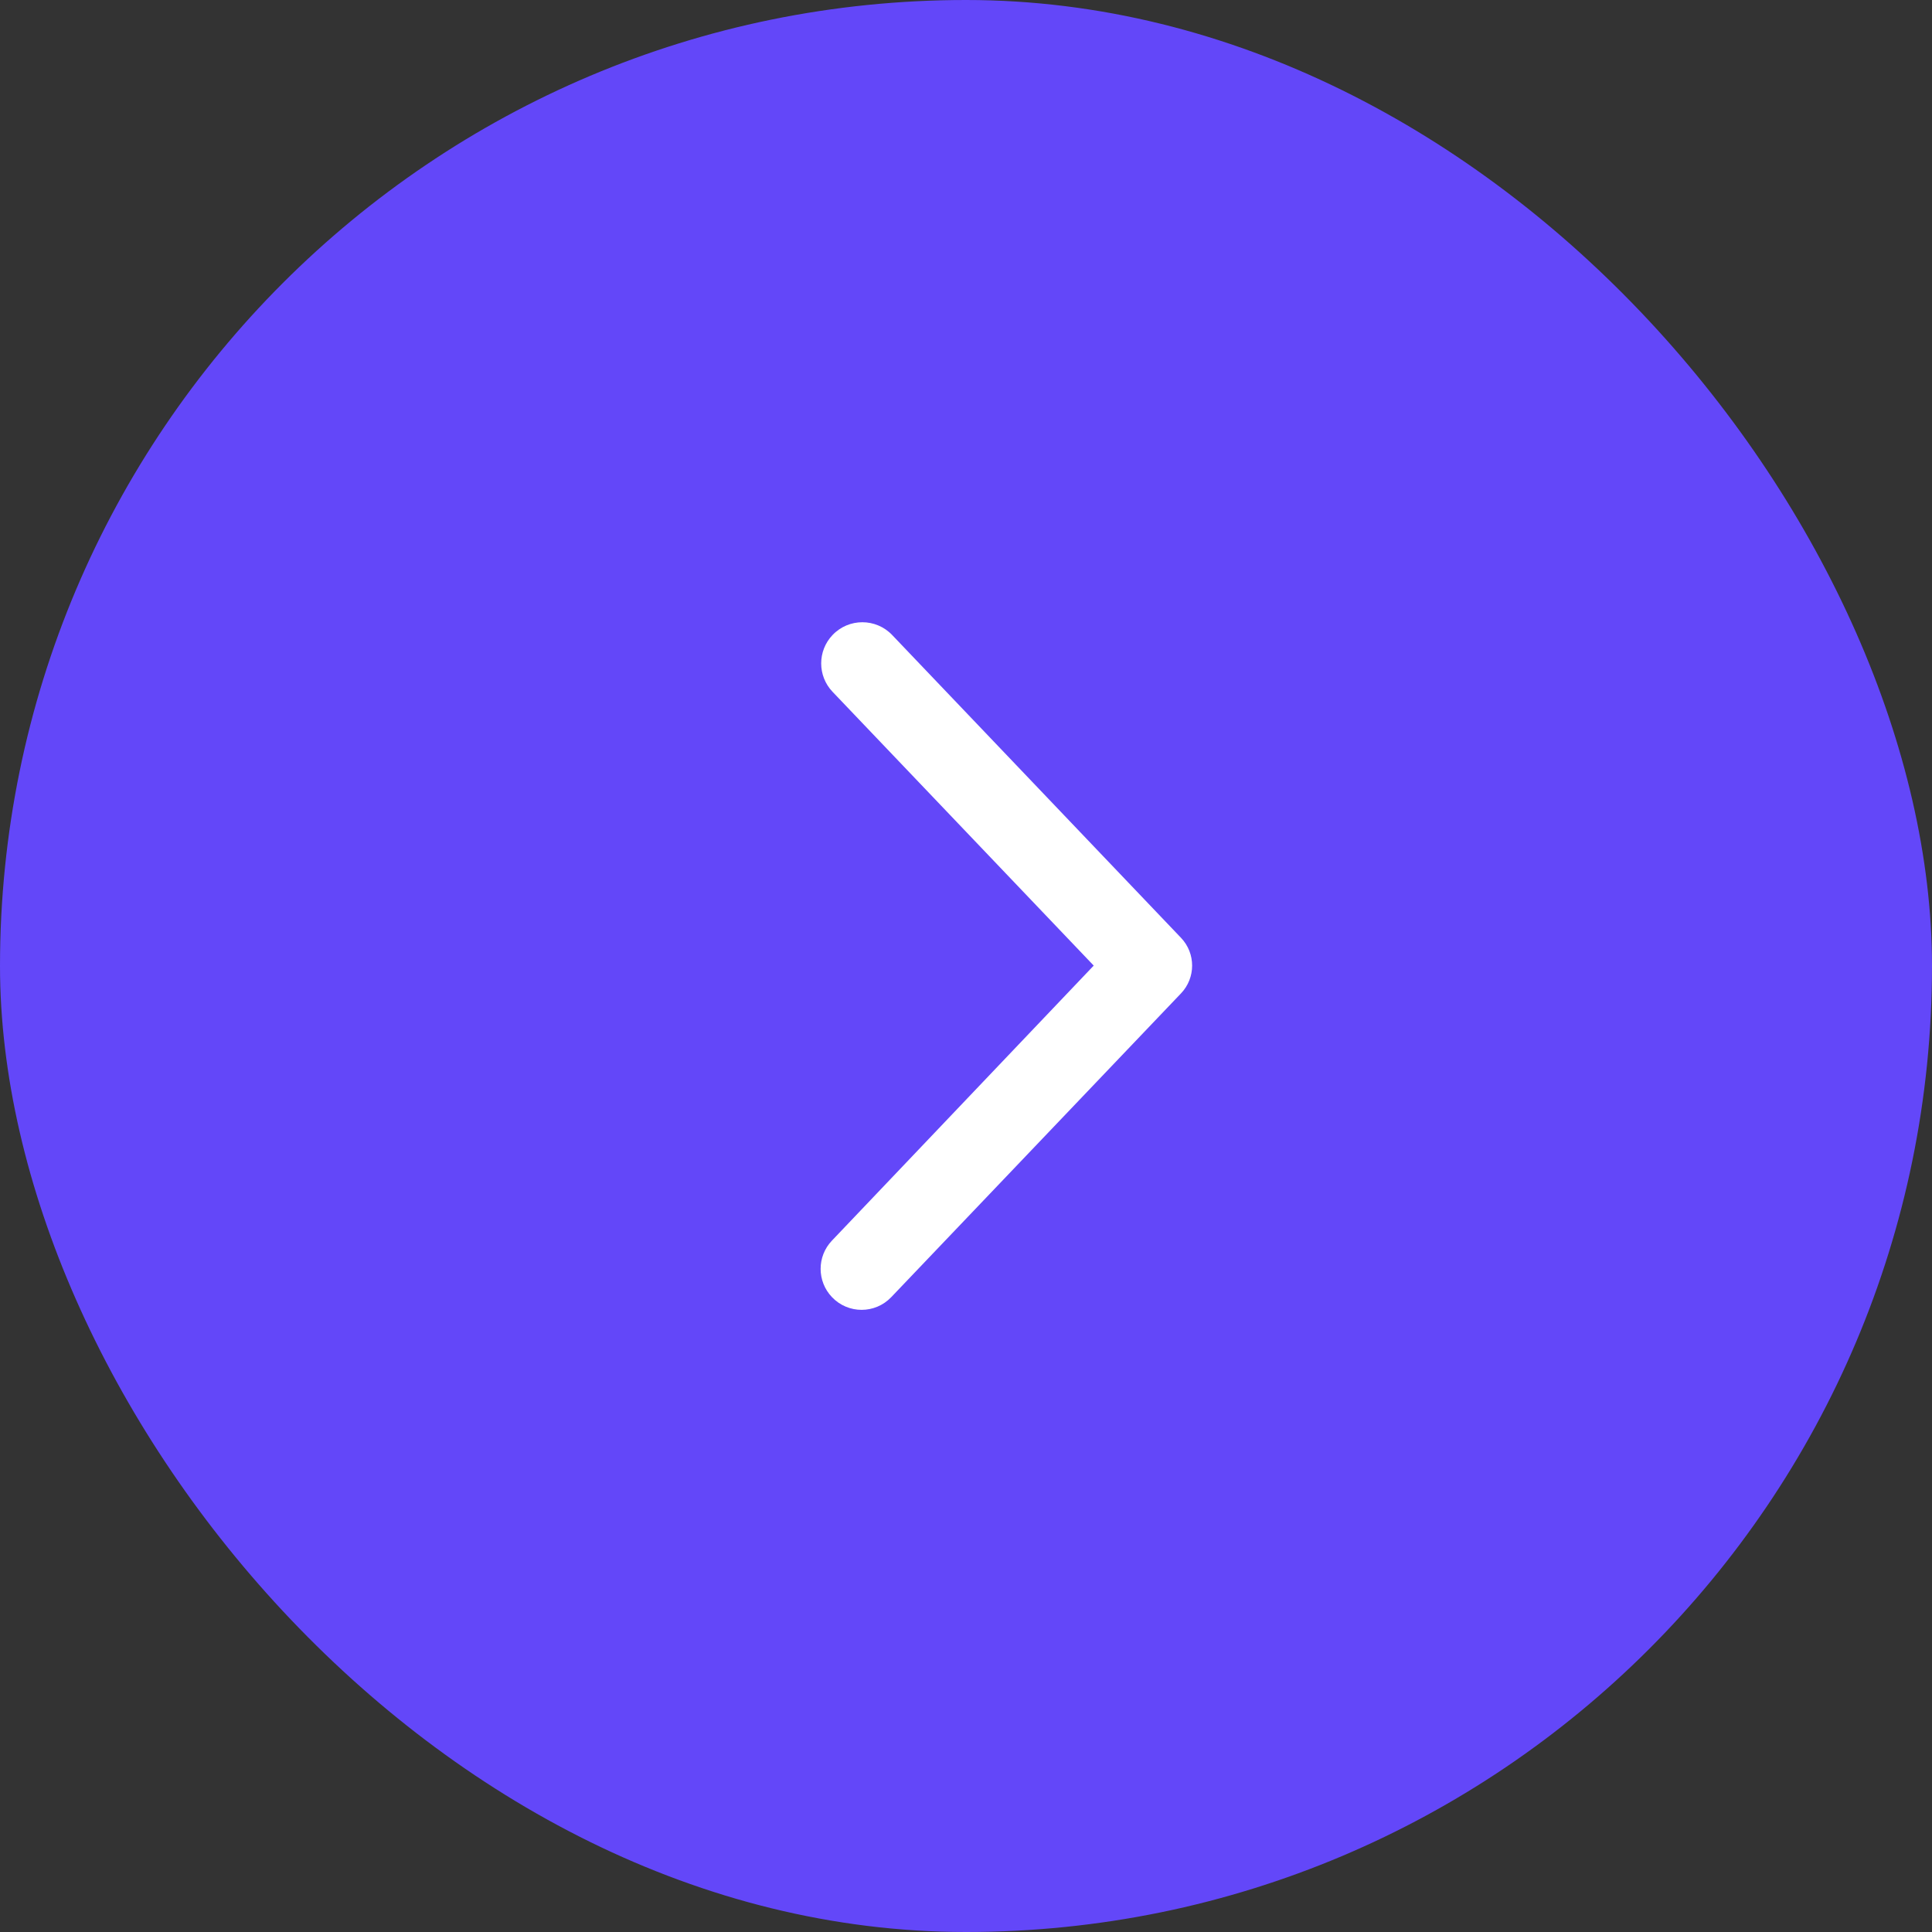 <svg width="48" height="48" viewBox="0 0 48 48" fill="none" xmlns="http://www.w3.org/2000/svg">
<rect x="0" y="0" width="48" height="48" fill="#333333" stroke="none"/>
<rect width="48" height="48" rx="24" fill="#6347F9"/>
<path d="M20.67 32.227C21.071 32.648 21.742 32.648 22.143 32.227L29.342 24.68C29.71 24.294 29.71 23.686 29.342 23.3L22.165 15.776C21.762 15.354 21.088 15.354 20.685 15.776C20.308 16.171 20.308 16.793 20.685 17.188L27.173 23.99L20.669 30.823C20.294 31.216 20.295 31.834 20.67 32.227Z" fill="white"/>
</svg>
